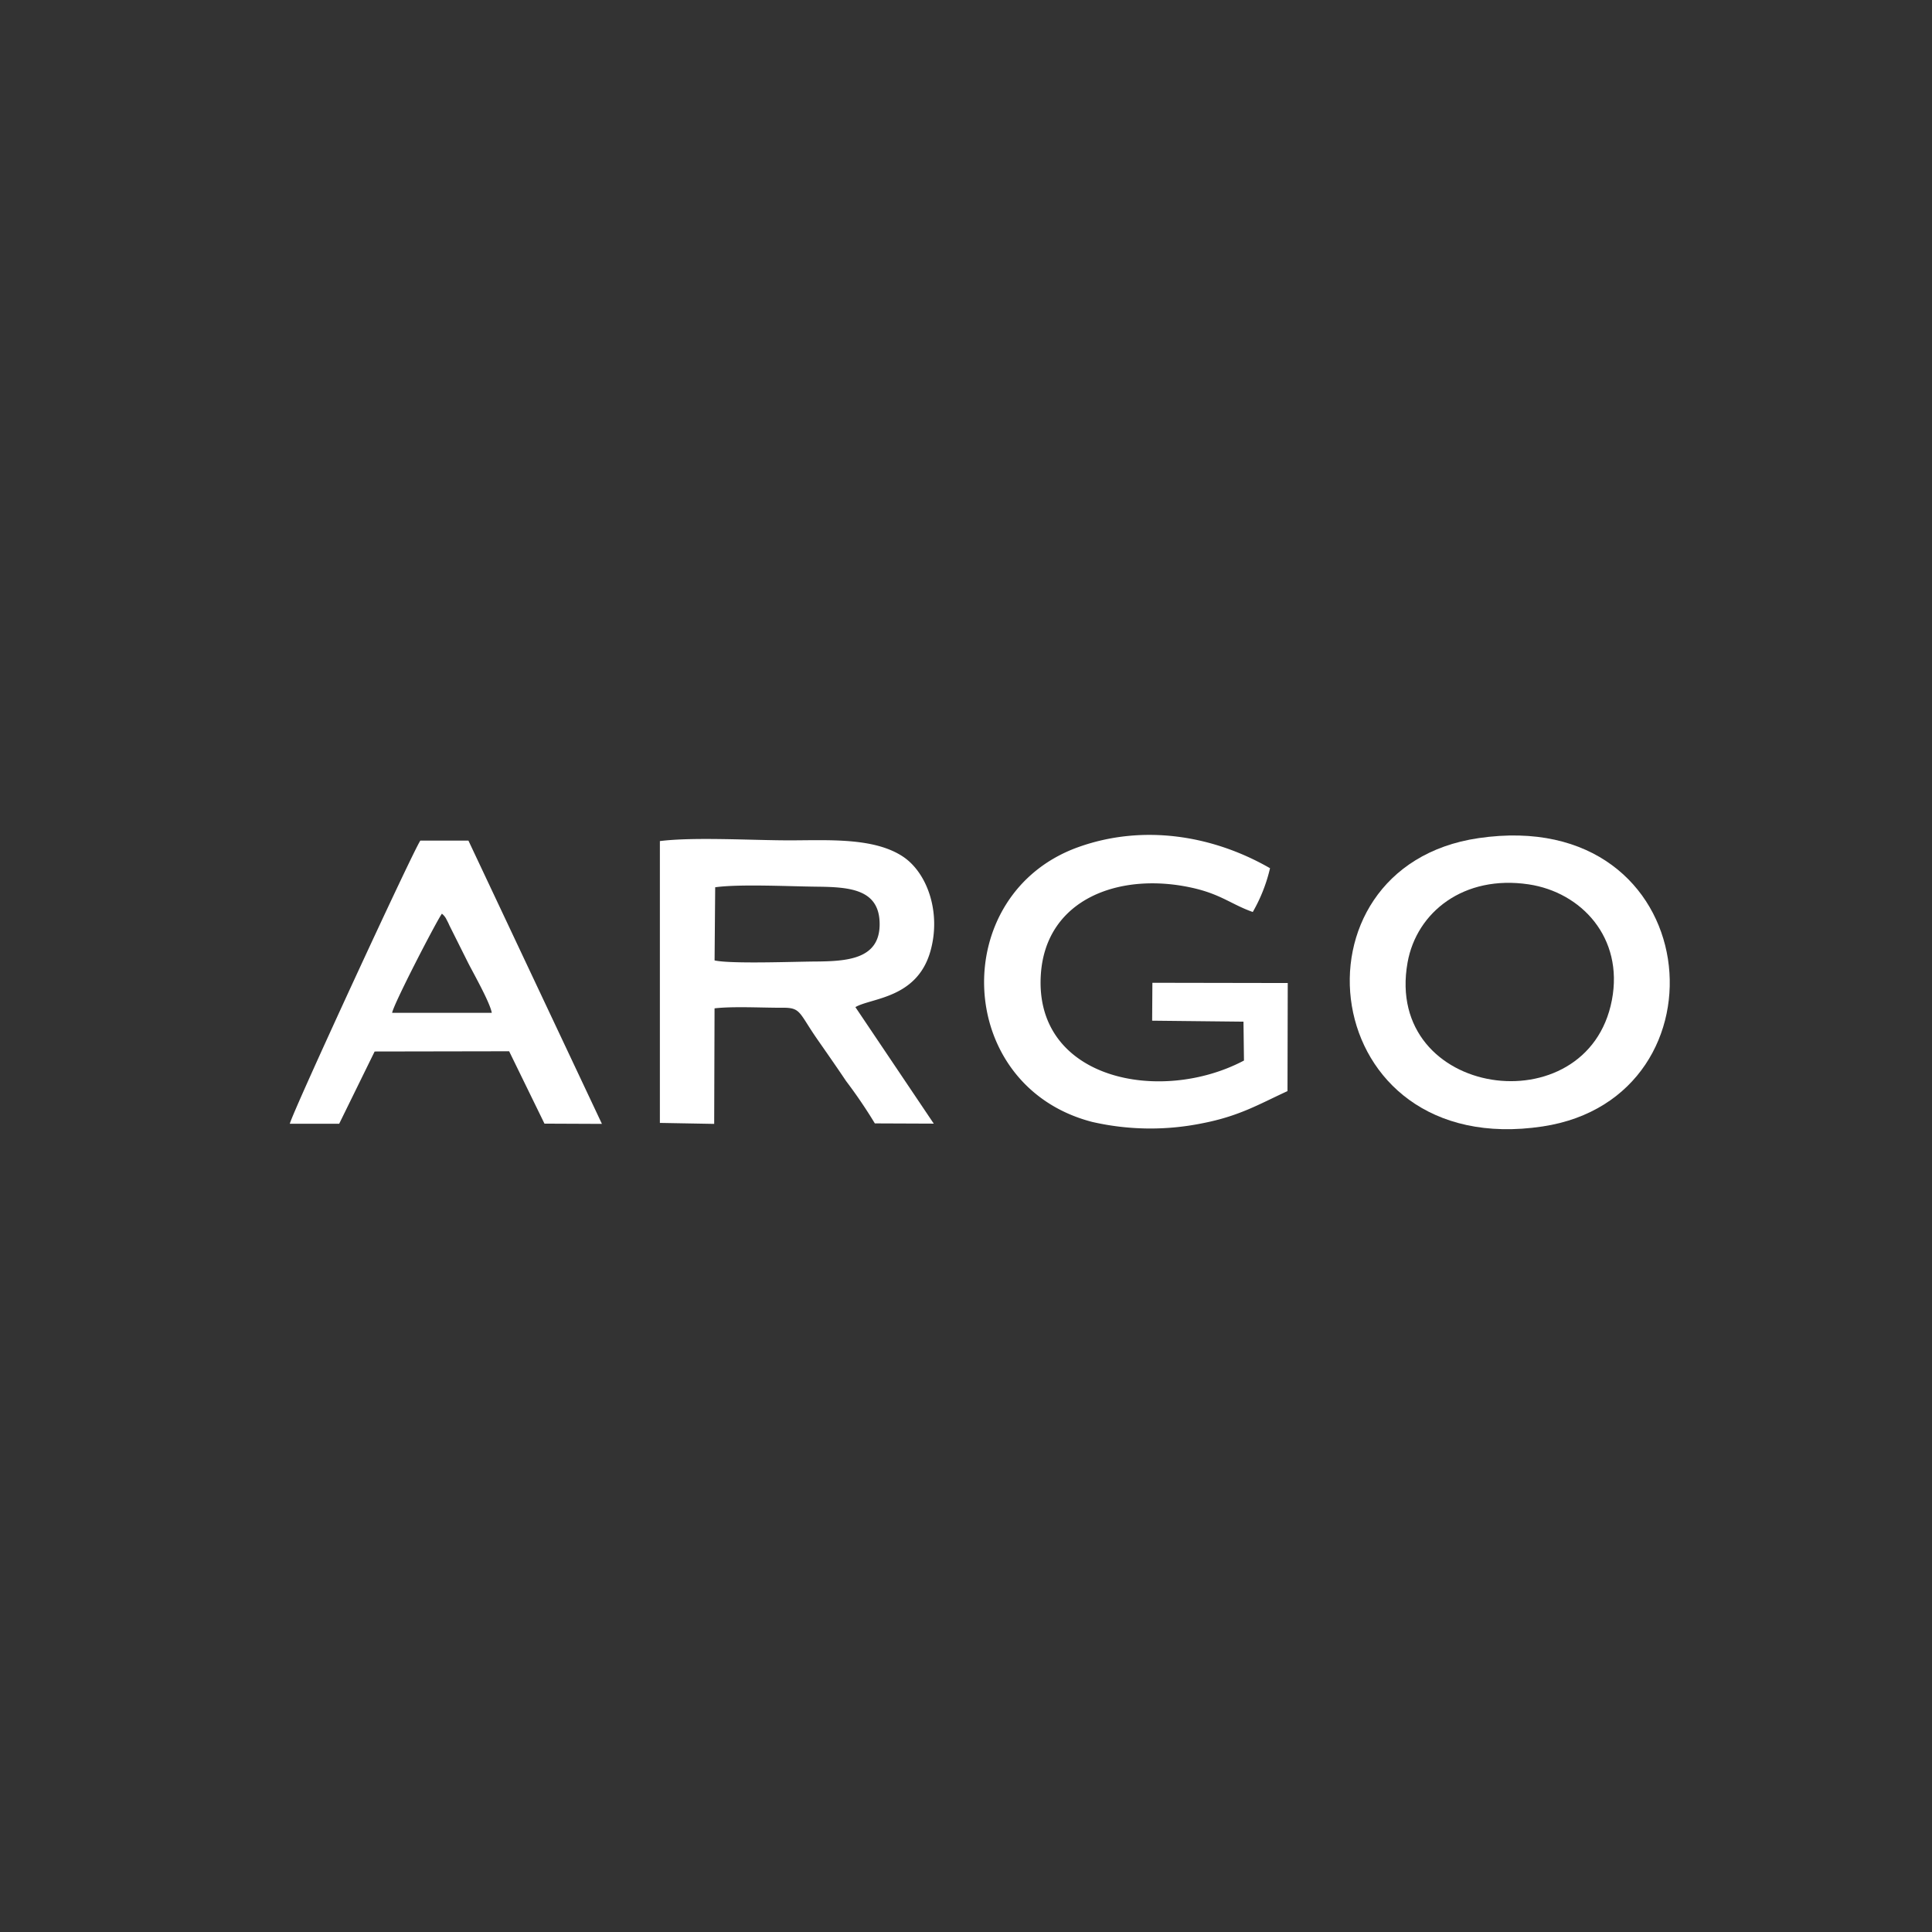 <svg xmlns="http://www.w3.org/2000/svg" width="280" height="280" viewBox="0 0 280 280">
    <rect x="0" y="0" width="280" height="280" fill="#333333" stroke="none"/>
    <g data-name="Group 68957">
        <path data-name="Rectangle 7202" style="fill:none;opacity:.2" d="M0 0h280v280H0z"/>
        <g data-name="Group 68956">
            <path data-name="Path 115433" d="M4013.992 10713.726c3.544-.5 10.88-.124 14.8-.088 4.767.053 9.091.372 9.055 5.494-.035 5.05-4.767 5.315-9.356 5.352-2.995.017-12.209.372-14.566-.16l.089-10.614zm-7.992 34.147 7.868.142.053-16.745c2.764-.32 7.017-.07 9.87-.089 2.693-.018 2.322.708 5.121 4.714 1.347 1.931 2.782 3.987 4.075 5.918a70.978 70.978 0 0 1 4.164 6.131l8.541.035-11.359-16.887c2.286-1.346 8.9-1.222 10.862-8.062 1.613-5.635-.442-11.446-4.022-13.787-4.235-2.765-10.827-2.32-16.462-2.32-5.281 0-13.8-.514-18.713.106v40.845z" transform="translate(-3910.363 -10585.133)" style="fill:#fff;fill-rule:evenodd"/>
            <path data-name="Path 115434" d="M9686.137 10702.074c-3.509 18.34-33.119 14.193-29.611-5.458 1.313-7.318 8.17-12.723 17.544-11.324 7.619 1.135 13.803 7.708 12.067 16.782zm-19.332-23.479c-28.424 4.164-23.622 46.746 9.3 41.783 27.695-4.178 23.817-46.639-9.305-41.783z" transform="translate(-9452.531 -10557.126)" style="fill:#fff;fill-rule:evenodd"/>
            <path data-name="Path 115435" d="m6701.469 10710.672.036-15.684-19.616-.035-.036 5.493 13.237.142.071 5.634c-12.138 6.416-30.5 2.749-29.433-12.544.762-10.951 11.518-14.833 21.991-12.475 4.111.921 5.688 2.427 8.718 3.49a23.247 23.247 0 0 0 2.5-6.344c-8.347-4.8-18.429-6.4-27.768-3.064-18.978 6.786-18.092 34.643 2 39.834a37.732 37.732 0 0 0 15.877.212c5.44-1.044 8.293-2.782 12.422-4.679z" transform="translate(-6514.875 -10552.521)" style="fill:#fff;fill-rule:evenodd"/>
            <path data-name="Path 115436" d="M993.832 10744.968c.195-1.257 6.415-13.271 7.212-14.371a2.323 2.323 0 0 1 .691.887 8.885 8.885 0 0 1 .408.833l2.711 5.422c.8 1.56 3.19 5.794 3.42 7.229zM979 10761.041h7.159l5.139-10.473 19.492-.035 5.121 10.489 8.328.036-19.35-41.058h-6.964c-1.063 1.506-18.606 39.5-18.925 41.058z" transform="translate(-937.002 -10598.177)" style="fill:#fff;fill-rule:evenodd"/>
        </g>
    </g>
</svg>
